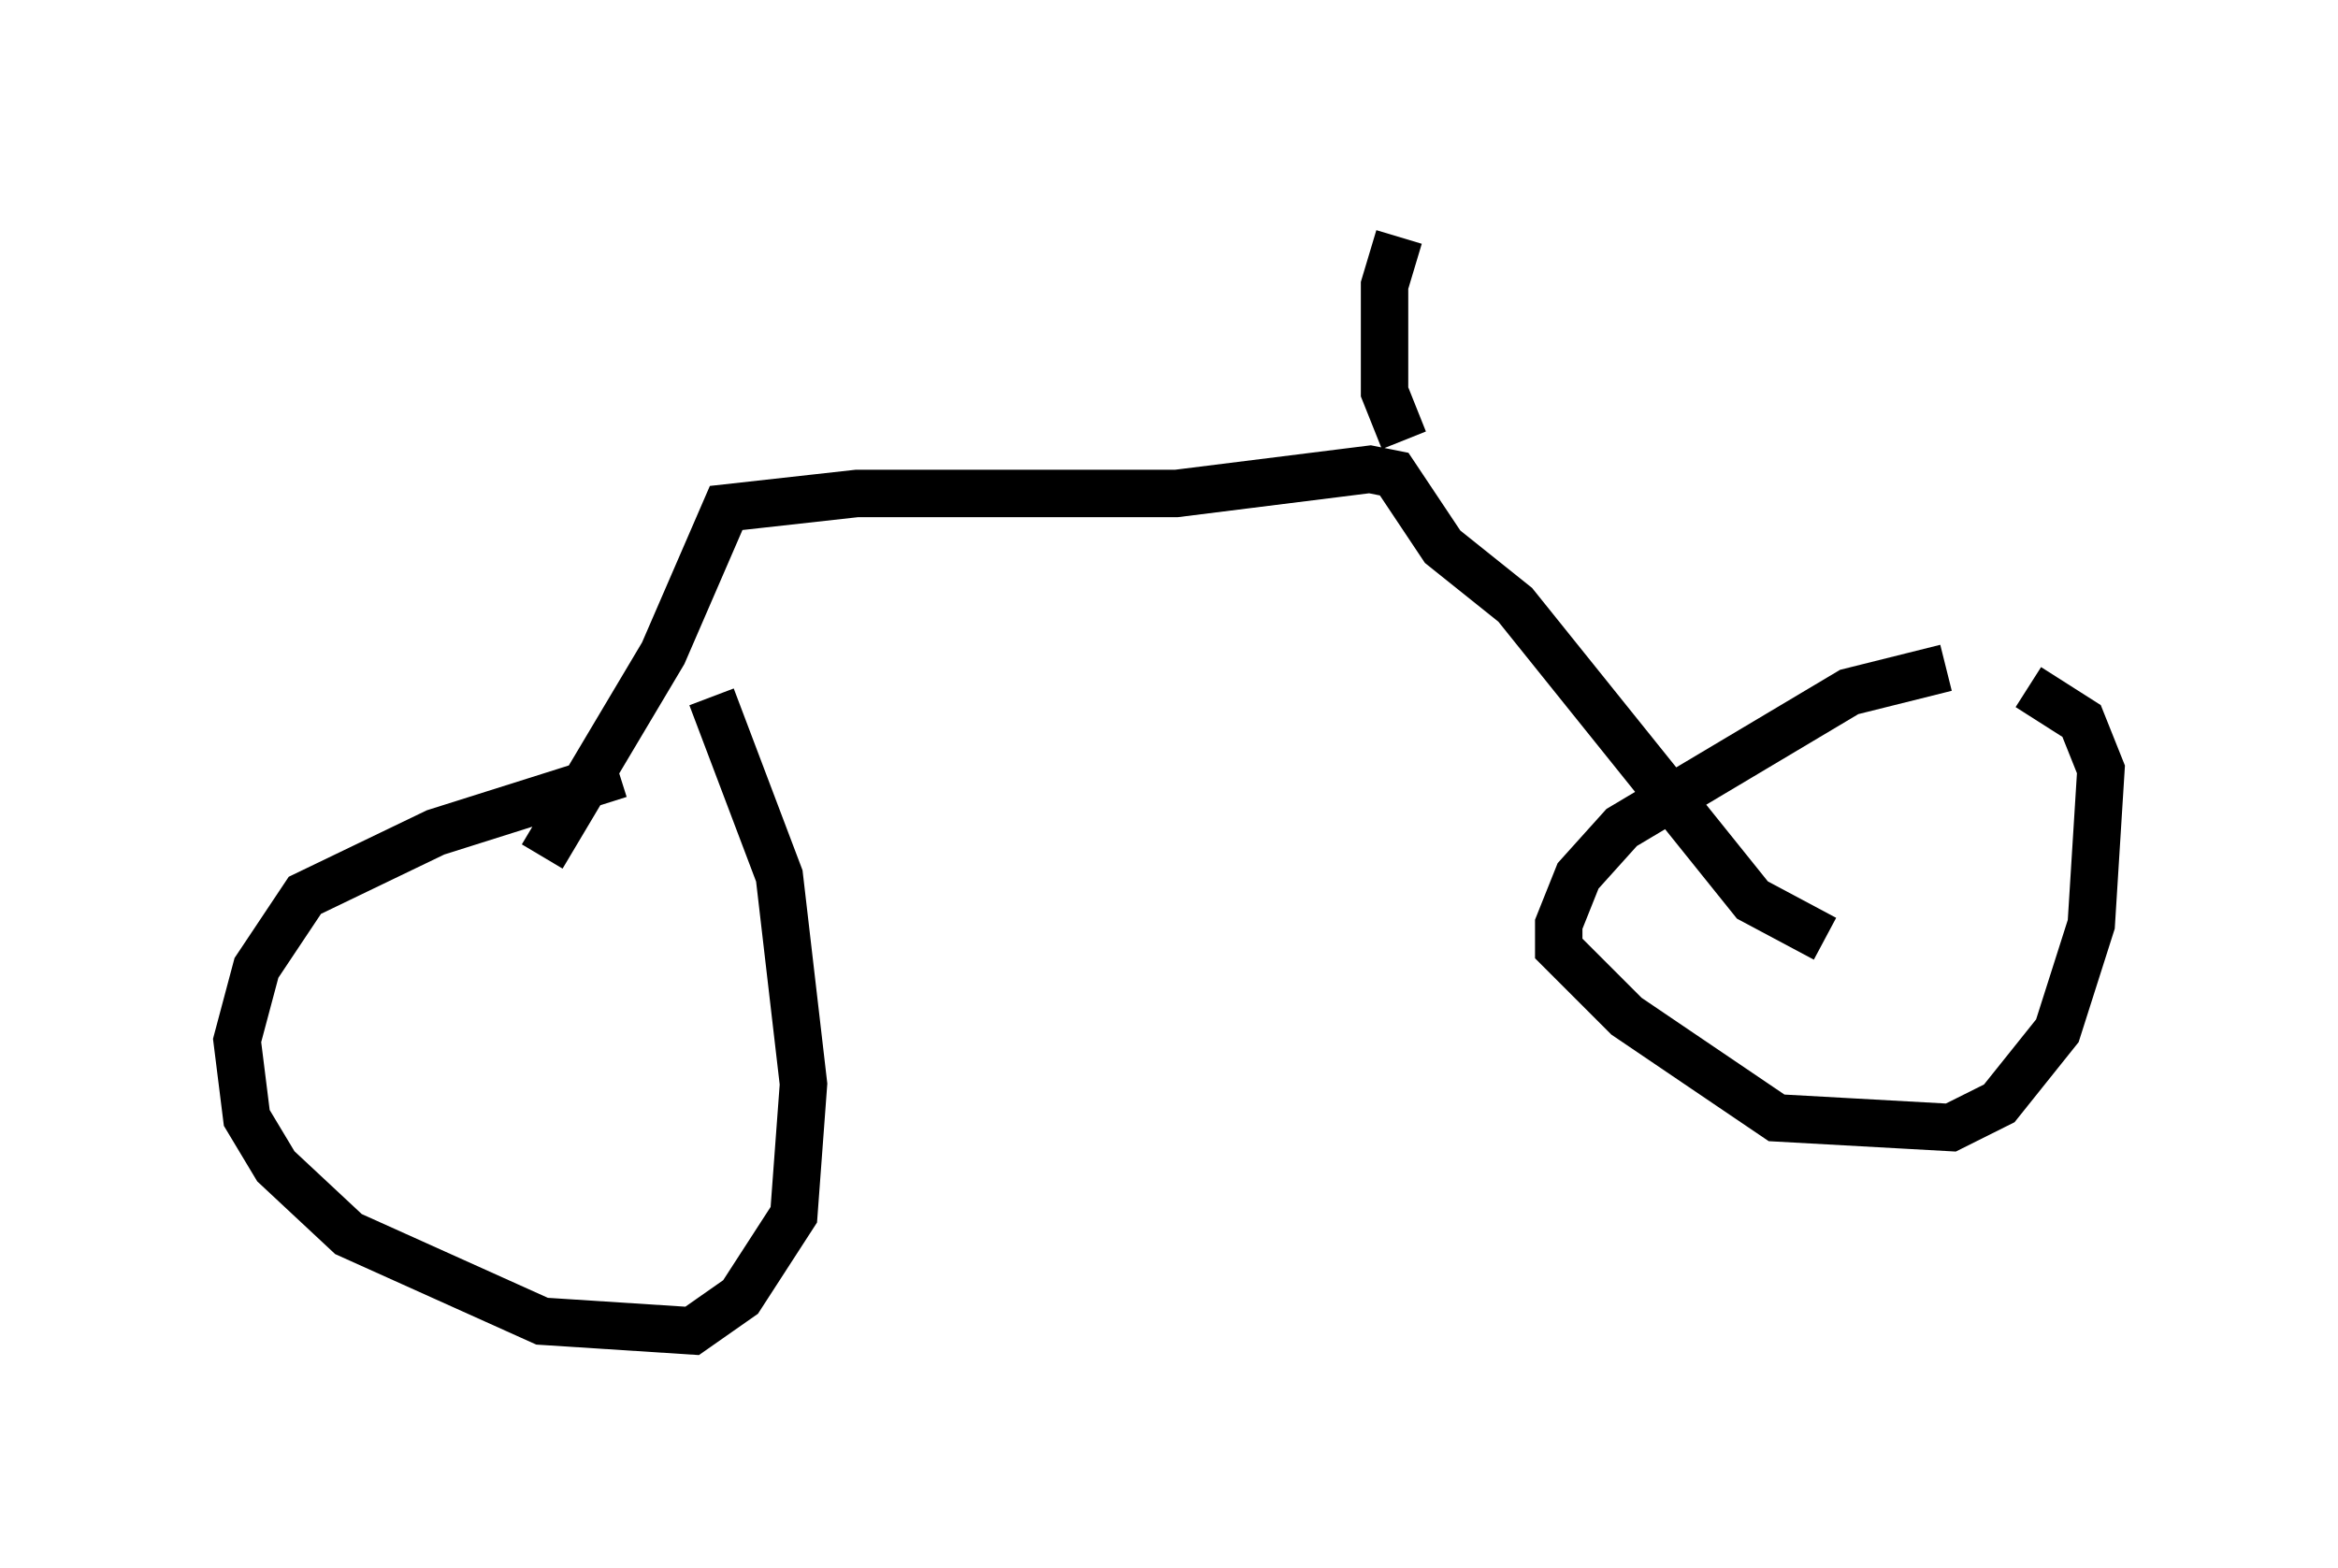 <?xml version="1.0" encoding="utf-8" ?>
<svg baseProfile="full" height="33.071" version="1.1" width="49.303" xmlns="http://www.w3.org/2000/svg" xmlns:ev="http://www.w3.org/2001/xml-events" xmlns:xlink="http://www.w3.org/1999/xlink"><defs /><rect fill="white" height="33.071" width="49.303" x="0" y="0" /><path d="M16.127, 16.536 m-3.063, -0.204 l-3.879, 1.225 -2.756, 1.327 l-1.021, 1.531 -0.408, 1.531 l0.204, 1.633 0.613, 1.021 l1.531, 1.429 4.083, 1.838 l3.165, 0.204 1.021, -0.715 l1.123, -1.735 0.204, -2.756 l-0.51, -4.39 -1.429, -3.777 m26.032, -0.613 l-2.042, 0.51 -4.798, 2.858 l-0.919, 1.021 -0.408, 1.021 l0.0, 0.51 1.429, 1.429 l3.165, 2.144 3.675, 0.204 l1.021, -0.51 1.225, -1.531 l0.715, -2.246 0.204, -3.267 l-0.408, -1.021 -1.123, -0.715 m-4.288, 5.308 l-1.531, -0.817 -5.002, -6.227 l-1.531, -1.225 -1.021, -1.531 l-0.51, -0.102 -4.083, 0.51 l-6.738, 0.0 -2.756, 0.306 l-1.327, 3.063 -2.552, 4.288 m18.171, -8.779 l-0.408, -1.021 0.0, -2.246 l0.306, -1.021 " fill="none" stroke="black" stroke-width="1" /></svg>